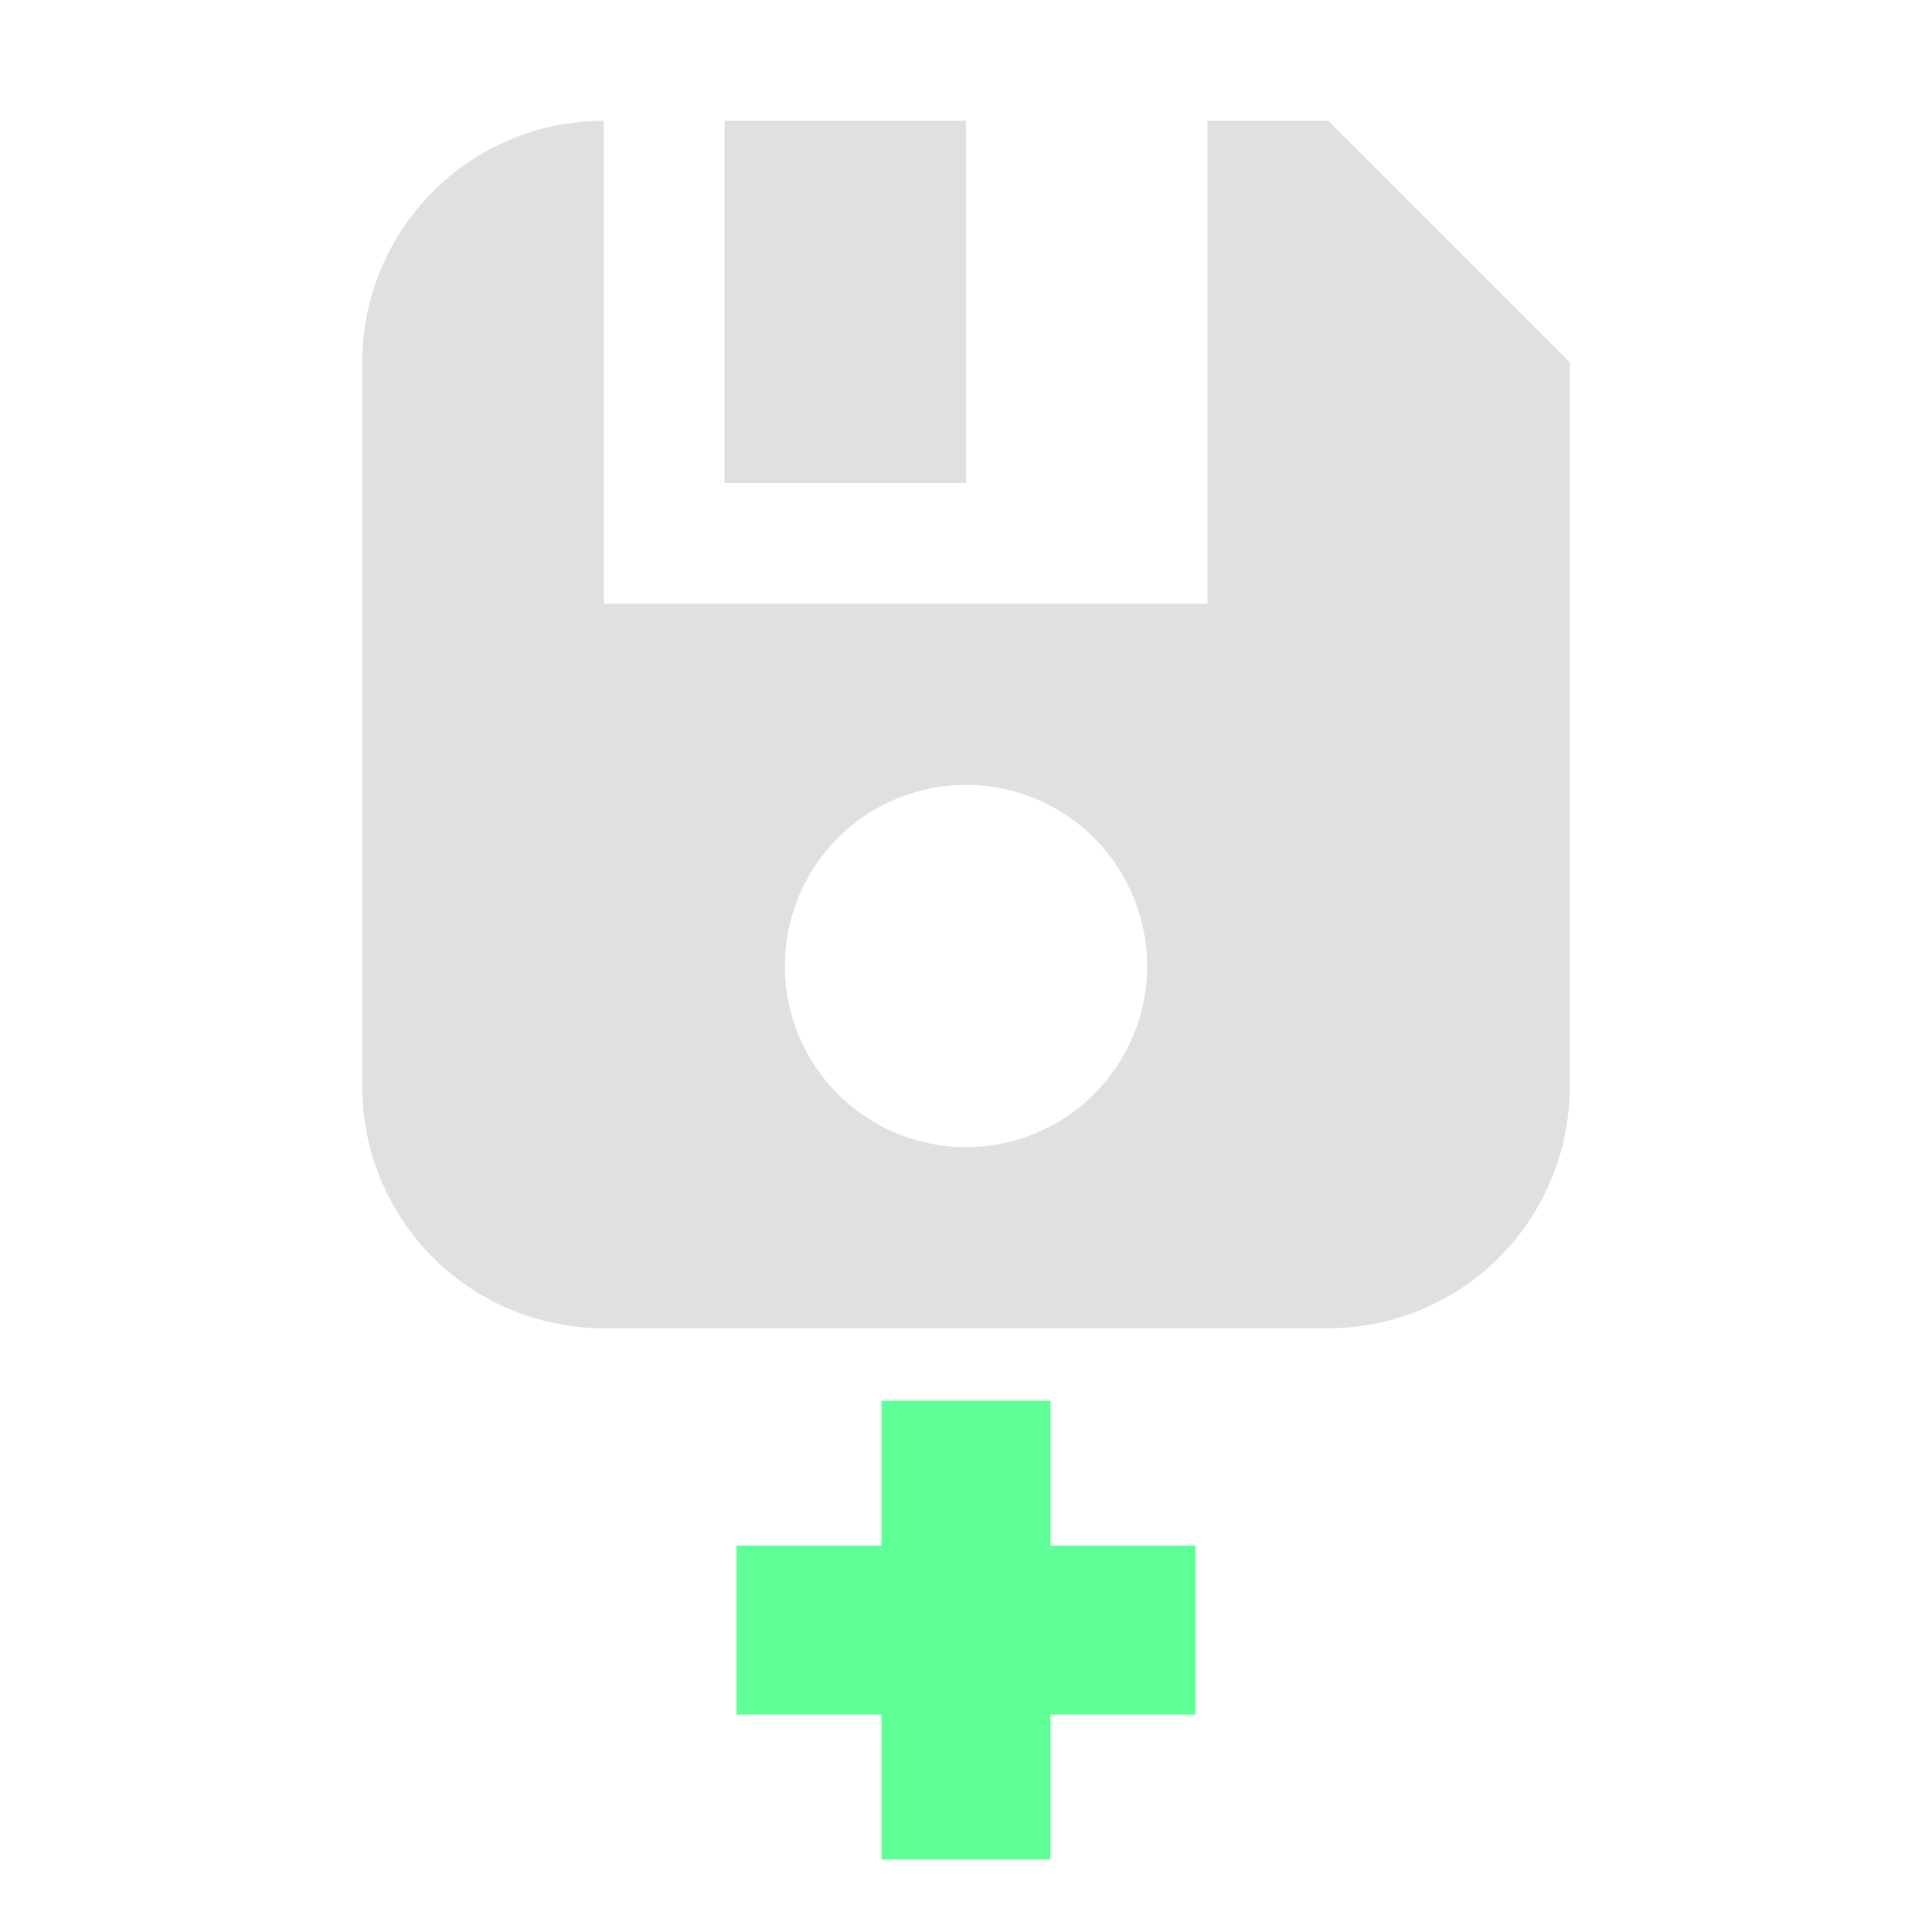 <svg height="16" viewBox="0 0 16 16" width="16" xmlns="http://www.w3.org/2000/svg">
	<path d="M5 1a2 2 0 0 0-2 2v6a2 2 0 0 0 2 2h6a2 2 0 0 0 2-2V3l-2-2h-1v4H5zm1 0v3h2V1zm2 5.5a1 1 0 0 1 0 3 1 1 0 0 1 0-3z" fill="#e0e0e0"/>
	<path d="M7.3 11.6v1.2H6.1v1.4h1.2v1.2h1.4v-1.2h1.2v-1.4H8.7v-1.2z" fill="#5fff97"/>
</svg>
